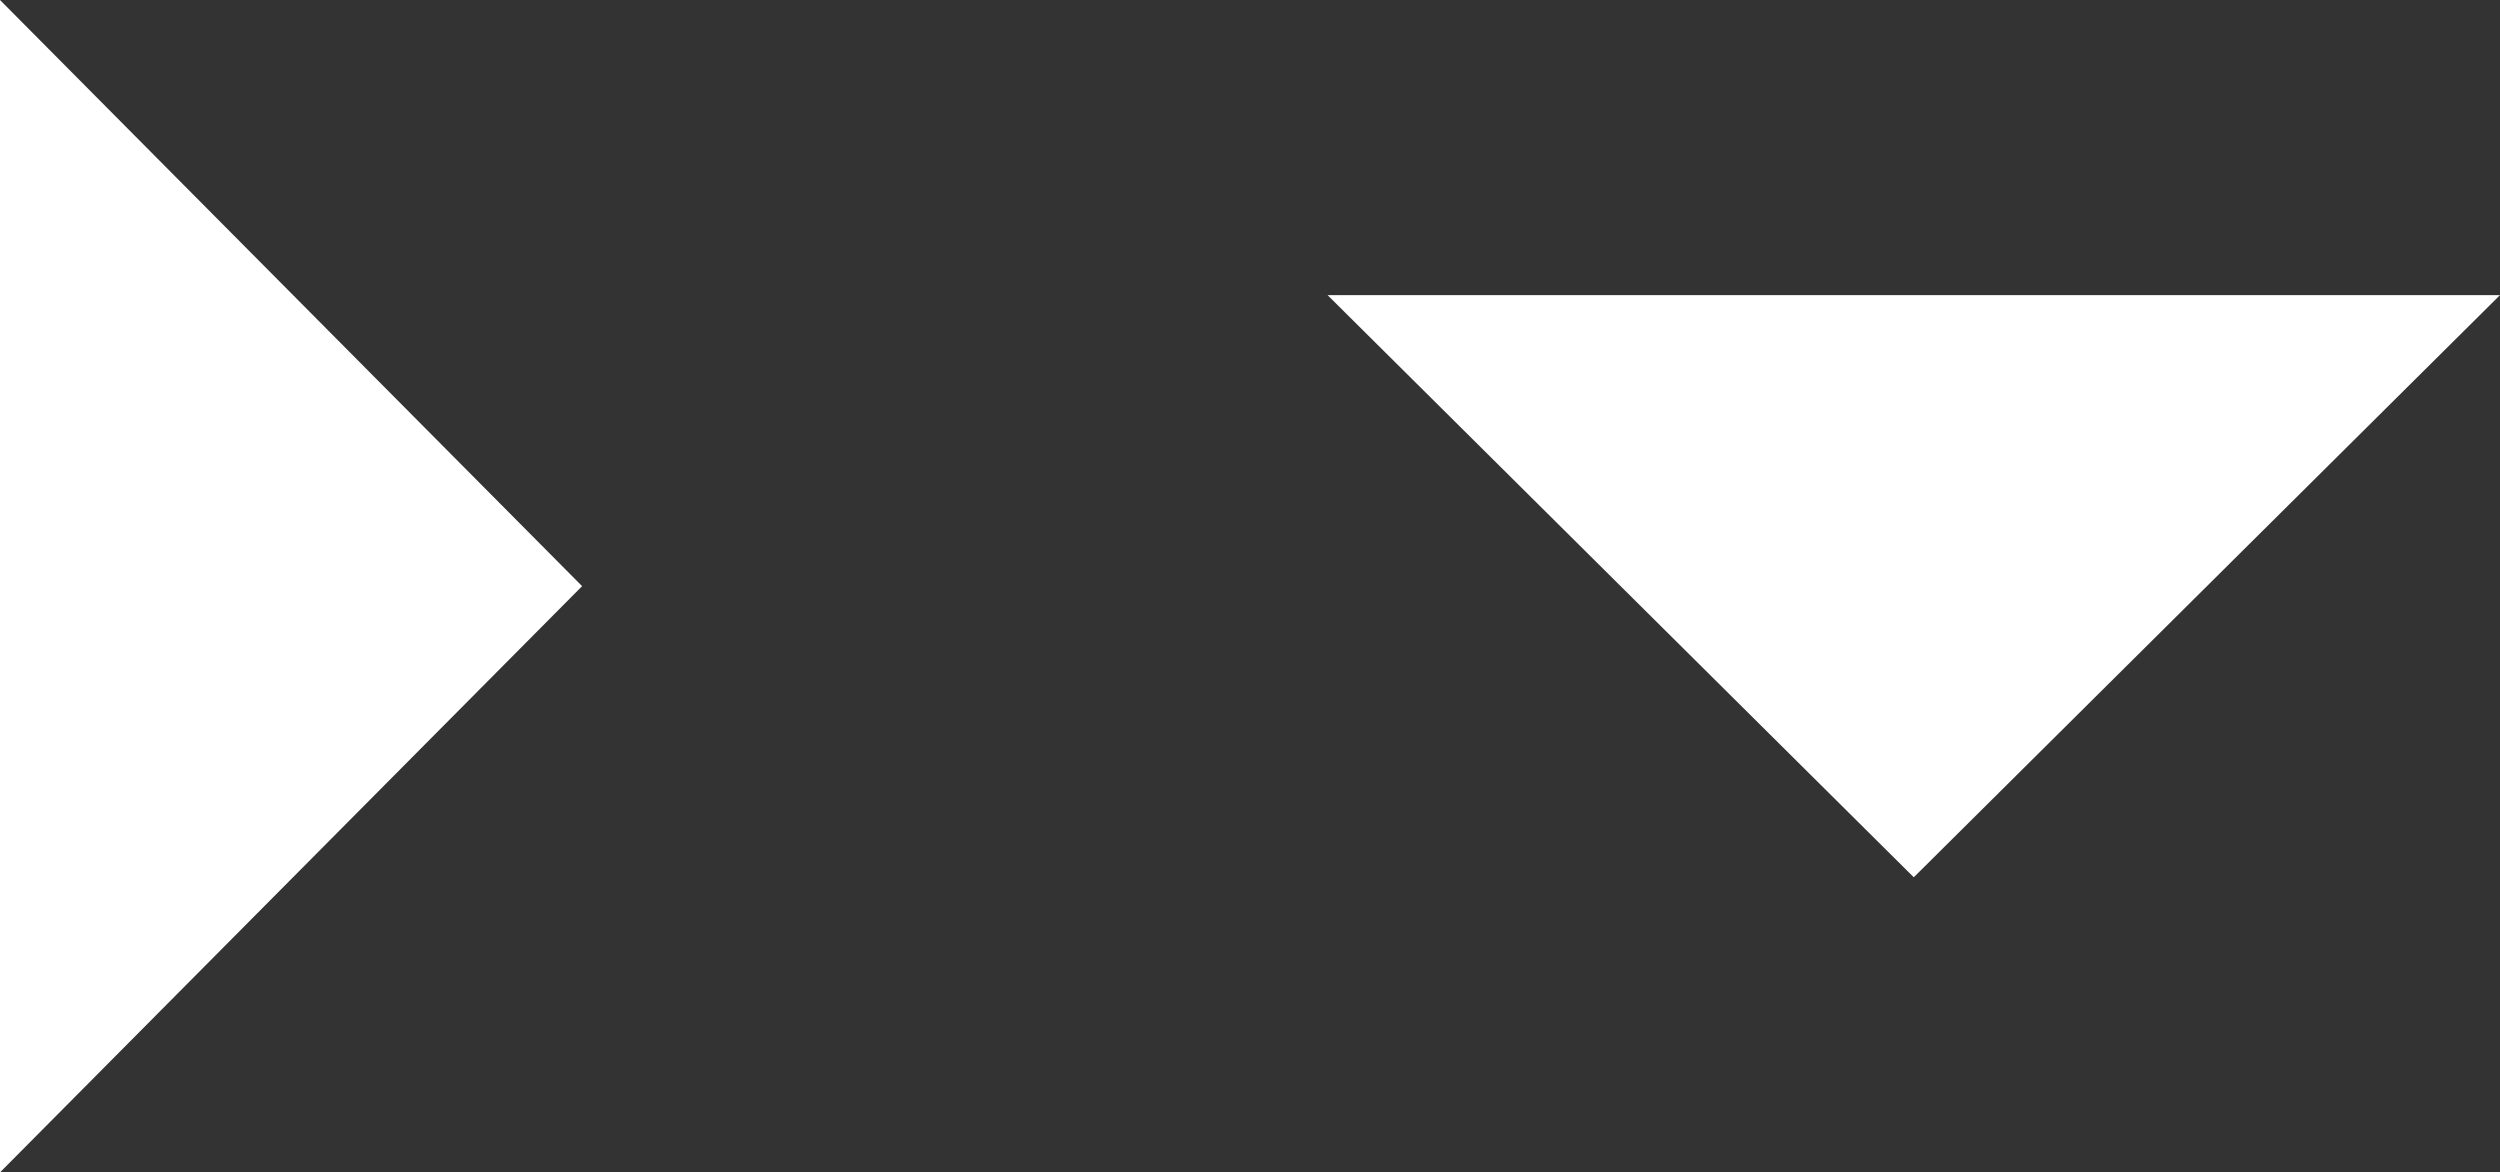 <?xml version="1.0" encoding="utf-8"?>
<!-- Generator: Adobe Illustrator 16.0.0, SVG Export Plug-In . SVG Version: 6.00 Build 0)  -->
<!DOCTYPE svg PUBLIC "-//W3C//DTD SVG 1.1//EN" "http://www.w3.org/Graphics/SVG/1.1/DTD/svg11.dtd">
<svg version="1.1" id="Layer_1" xmlns="http://www.w3.org/2000/svg" xmlns:xlink="http://www.w3.org/1999/xlink" x="0px" y="0px"
	 width="35.75px" height="16.765px" viewBox="0 0 35.75 16.765" enable-background="new 0 0 35.75 16.765" xml:space="preserve">
<rect x="0" y="0" width="35.75" height="16.765" fill="#333333" stroke="none"/>
<polygon fill="#FFFFFF" points="0,0 0,16.765 8.324,8.382 "/>
<polygon fill="#FFFFFF" points="35.75,4.22 18.984,4.22 27.367,12.545 "/>
</svg>
